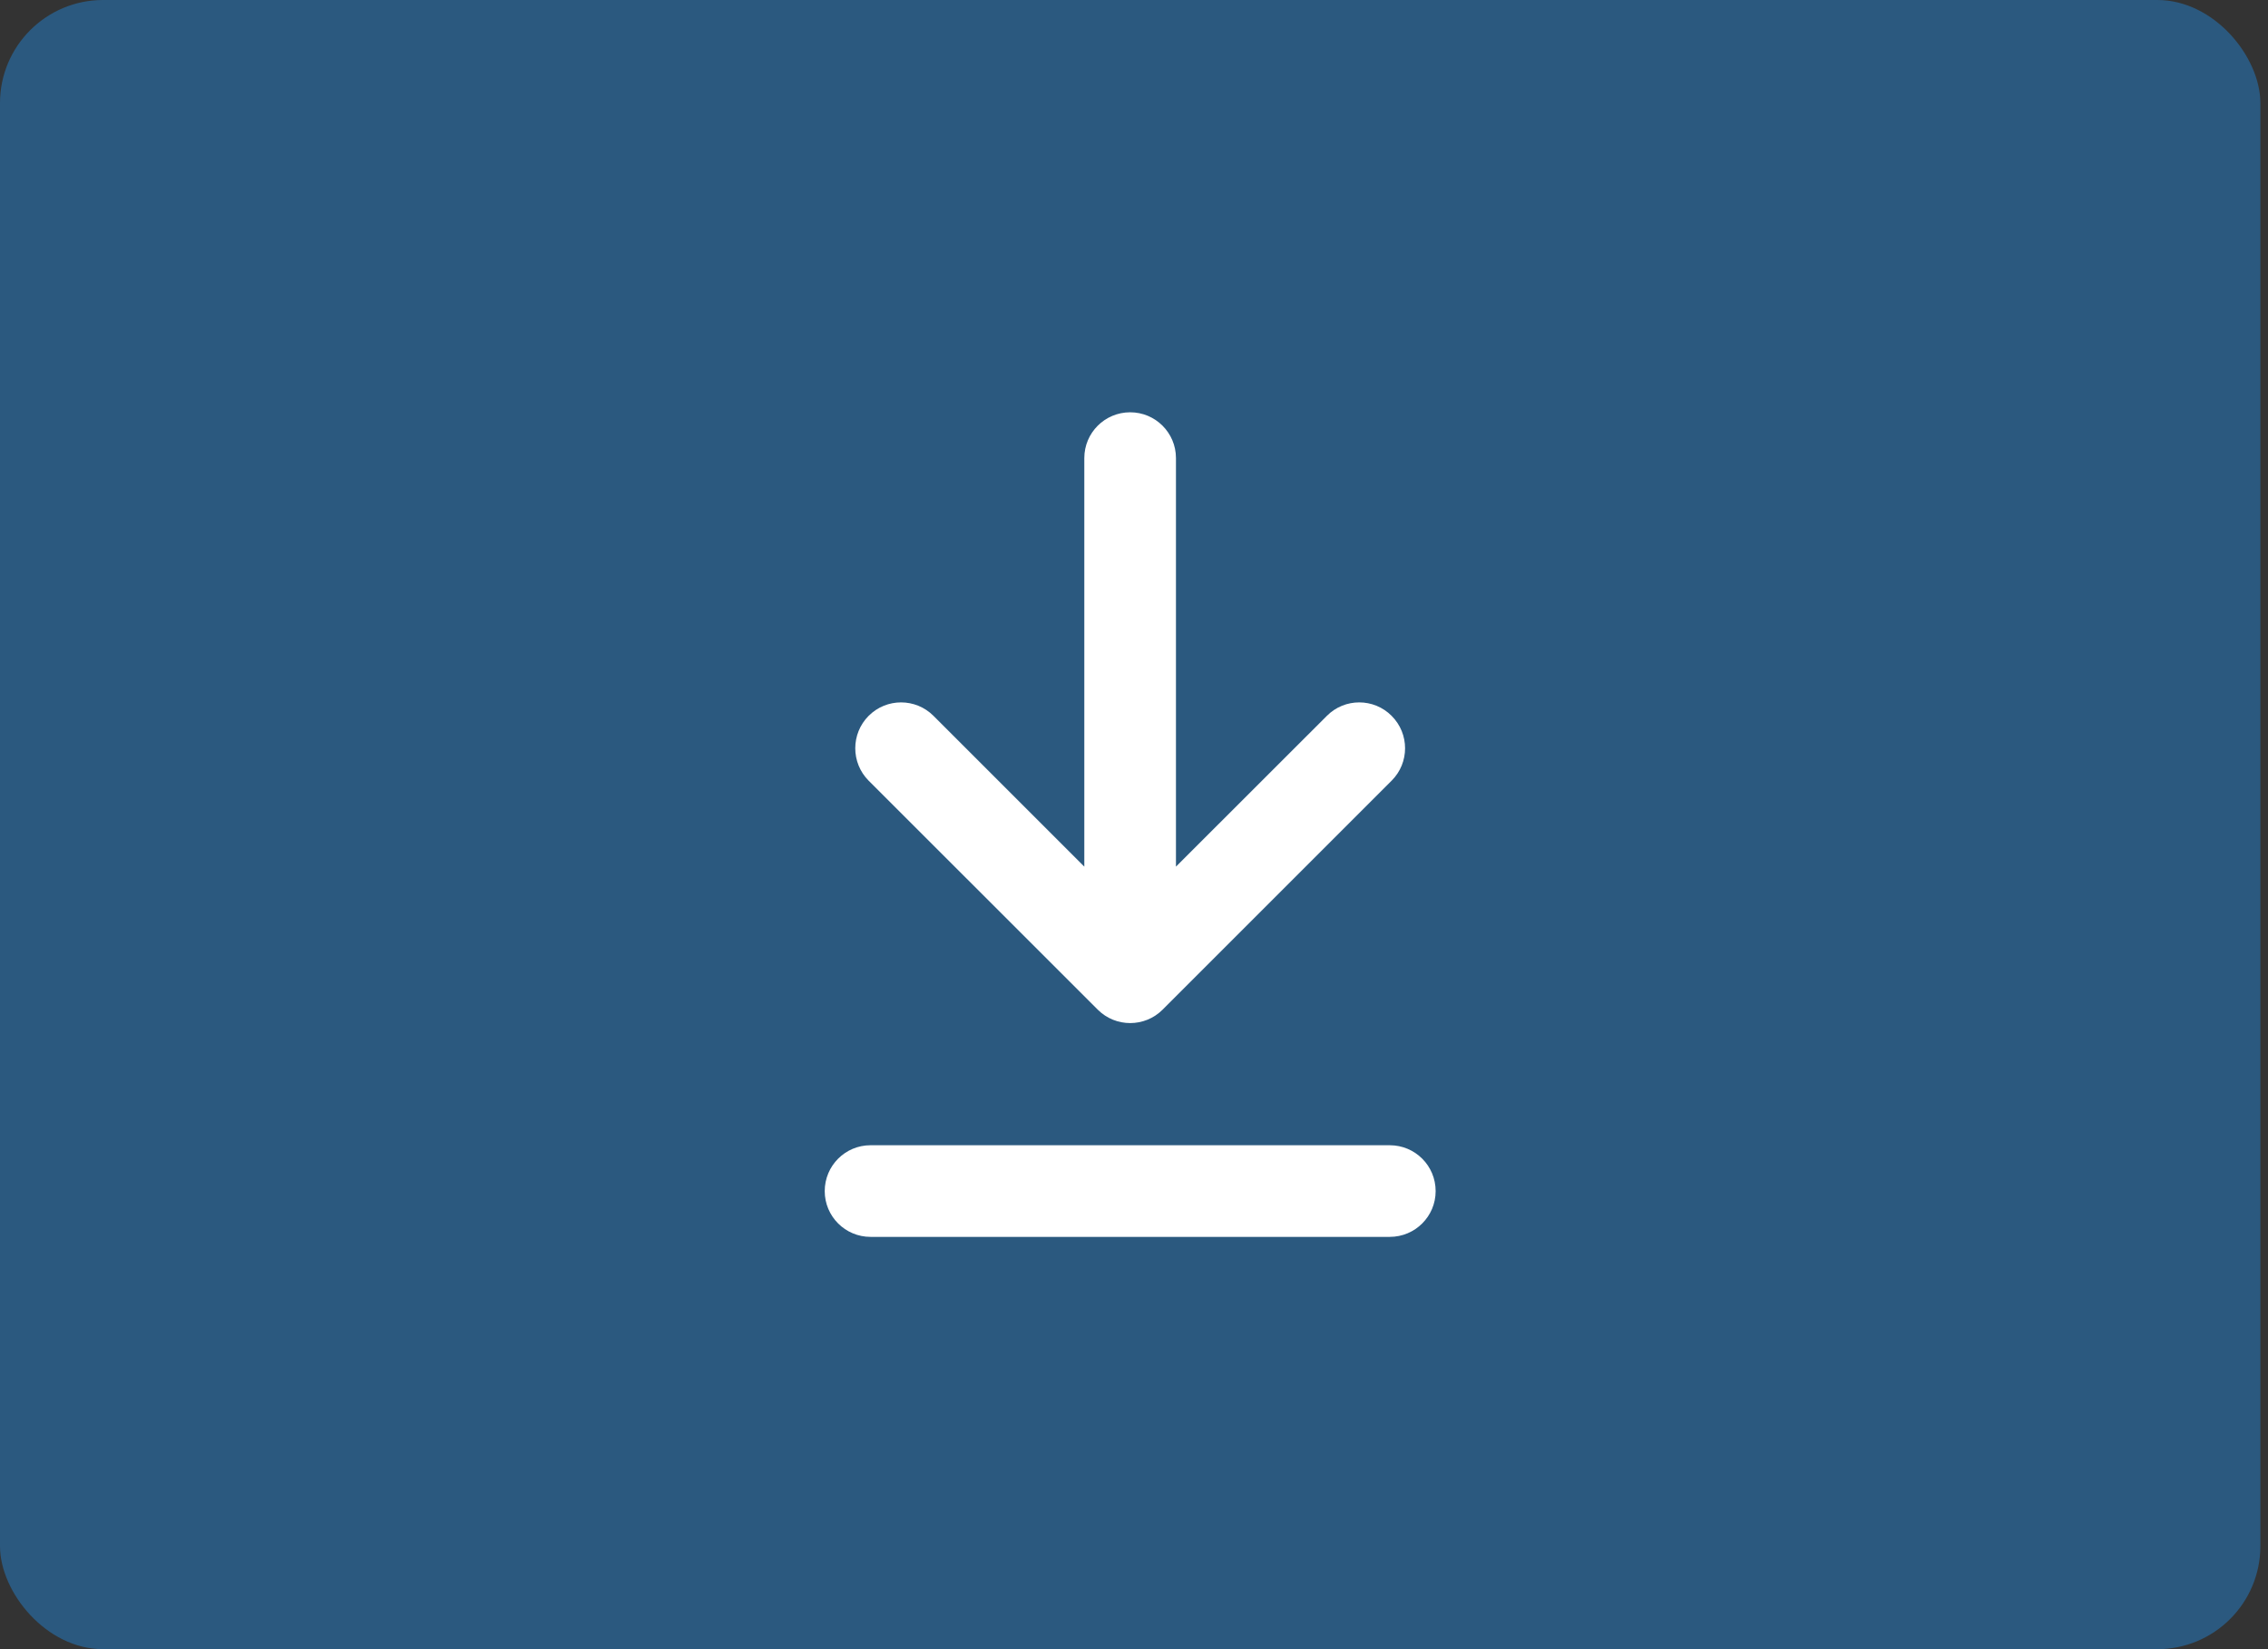 <svg width="22" height="16" viewBox="0 0 22 16" fill="none" xmlns="http://www.w3.org/2000/svg">
<rect x="0" y="0" width="22" height="16" fill="#333333" stroke="none"/>
<rect width="21.926" height="16" rx="1" fill="#2678BE" fill-opacity="0.55"/>
<path fill-rule="evenodd" clip-rule="evenodd" d="M10.649 9.796C10.822 9.969 11.104 9.969 11.277 9.796L13.499 7.574C13.673 7.4 13.673 7.119 13.499 6.945C13.326 6.771 13.044 6.771 12.871 6.945L11.407 8.408V4.444C11.407 4.199 11.208 4 10.963 4C10.717 4 10.518 4.199 10.518 4.444V8.408L9.055 6.945C8.881 6.771 8.6 6.771 8.426 6.945C8.253 7.119 8.253 7.4 8.426 7.574L10.649 9.796ZM8.444 11.111C8.199 11.111 8 11.31 8 11.556C8 11.801 8.199 12 8.444 12H13.481C13.727 12 13.926 11.801 13.926 11.556C13.926 11.31 13.727 11.111 13.481 11.111H8.444Z" fill="white"/>
</svg>
